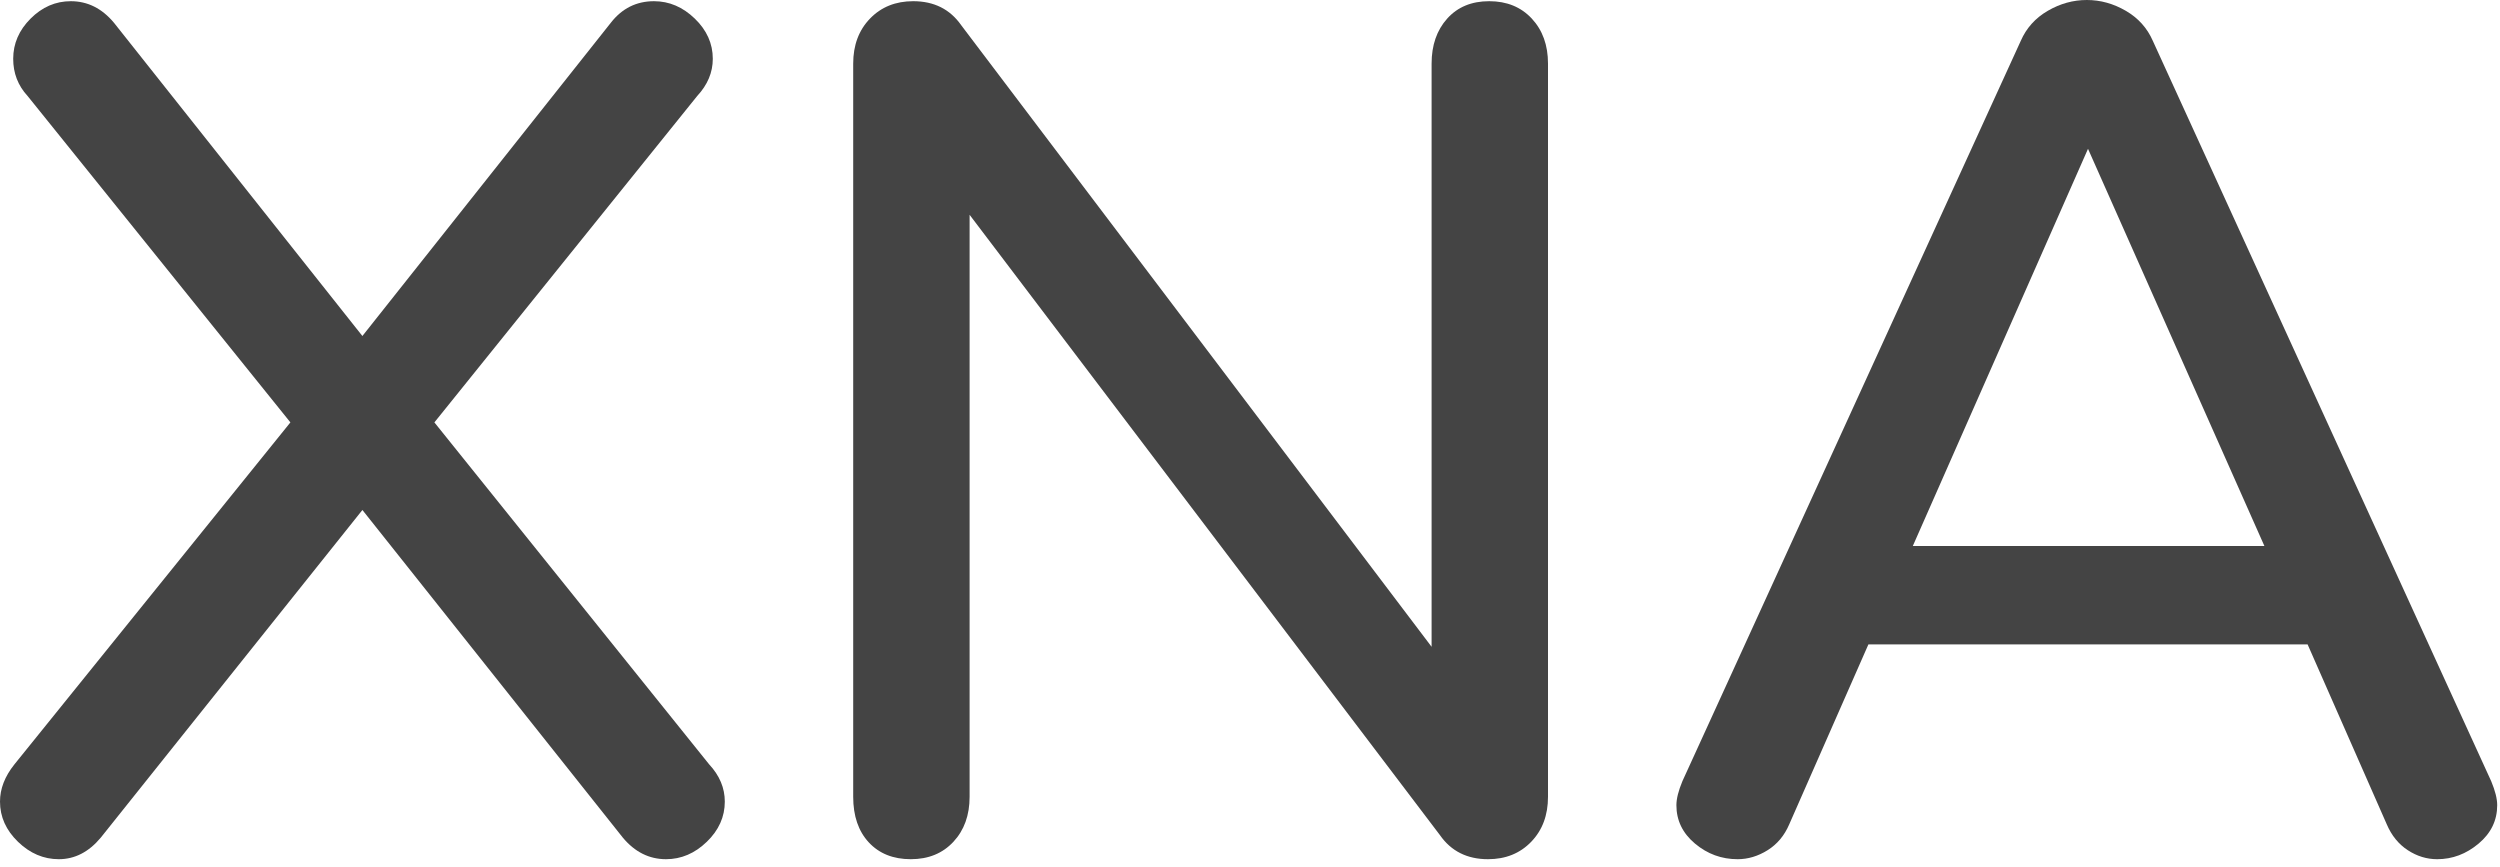<svg viewBox="0 0 75 26" xmlns="http://www.w3.org/2000/svg" fill-rule="evenodd" clip-rule="evenodd" stroke-linejoin="round" stroke-miterlimit="2" fill="#444"><path d="M21.276,22.932c0.312,0.336 0.468,0.708 0.468,1.116c-0,0.456 -0.18,0.858 -0.54,1.206c-0.36,0.348 -0.768,0.522 -1.224,0.522c-0.504,-0 -0.936,-0.216 -1.296,-0.648l-7.812,-9.828l-7.848,9.828c-0.36,0.432 -0.78,0.648 -1.26,0.648c-0.456,-0 -0.864,-0.174 -1.224,-0.522c-0.36,-0.348 -0.54,-0.75 -0.54,-1.206c-0,-0.384 0.144,-0.756 0.432,-1.116l8.28,-10.26l-7.884,-9.792c-0.288,-0.312 -0.432,-0.684 -0.432,-1.116c-0,-0.456 0.174,-0.858 0.522,-1.206c0.348,-0.348 0.75,-0.522 1.206,-0.522c0.504,0 0.936,0.216 1.296,0.648l7.452,9.396l7.452,-9.396c0.336,-0.432 0.768,-0.648 1.296,-0.648c0.456,0 0.864,0.174 1.224,0.522c0.36,0.348 0.54,0.75 0.54,1.206c-0,0.408 -0.156,0.78 -0.468,1.116l-7.884,9.792l8.244,10.26Z" fill-rule="nonzero"/><path d="M44.676,0.036c0.528,0 0.954,0.174 1.278,0.522c0.324,0.348 0.486,0.798 0.486,1.35l-0,21.996c-0,0.552 -0.168,1.002 -0.504,1.35c-0.336,0.348 -0.768,0.522 -1.296,0.522c-0.624,-0 -1.104,-0.24 -1.44,-0.72l-14.112,-18.612l-0,17.46c-0,0.552 -0.162,1.002 -0.486,1.35c-0.324,0.348 -0.75,0.522 -1.278,0.522c-0.528,-0 -0.948,-0.168 -1.26,-0.504c-0.312,-0.336 -0.468,-0.792 -0.468,-1.368l-0,-21.996c-0,-0.552 0.168,-1.002 0.504,-1.35c0.336,-0.348 0.768,-0.522 1.296,-0.522c0.624,0 1.104,0.24 1.44,0.72l14.112,18.648l-0,-17.496c-0,-0.552 0.156,-1.002 0.468,-1.35c0.312,-0.348 0.732,-0.522 1.26,-0.522Z" fill-rule="nonzero"/><path d="M74.736,23.436c0.12,0.288 0.18,0.528 0.18,0.72c-0,0.456 -0.186,0.84 -0.558,1.152c-0.372,0.312 -0.786,0.468 -1.242,0.468c-0.312,-0 -0.606,-0.09 -0.882,-0.27c-0.276,-0.18 -0.486,-0.438 -0.63,-0.774l-2.376,-5.4l-13.176,0l-2.376,5.4c-0.144,0.336 -0.36,0.594 -0.648,0.774c-0.288,0.18 -0.588,0.27 -0.9,0.27c-0.48,-0 -0.906,-0.156 -1.278,-0.468c-0.372,-0.312 -0.558,-0.696 -0.558,-1.152c0,-0.192 0.06,-0.432 0.18,-0.72l10.152,-22.212c0.168,-0.384 0.438,-0.684 0.81,-0.9c0.372,-0.216 0.762,-0.324 1.17,-0.324c0.408,0 0.798,0.108 1.17,0.324c0.372,0.216 0.642,0.516 0.81,0.9l10.152,22.212Zm-17.352,-7.056l10.548,0l-5.292,-11.916l-5.256,11.916Z" fill-rule="nonzero"/></svg>